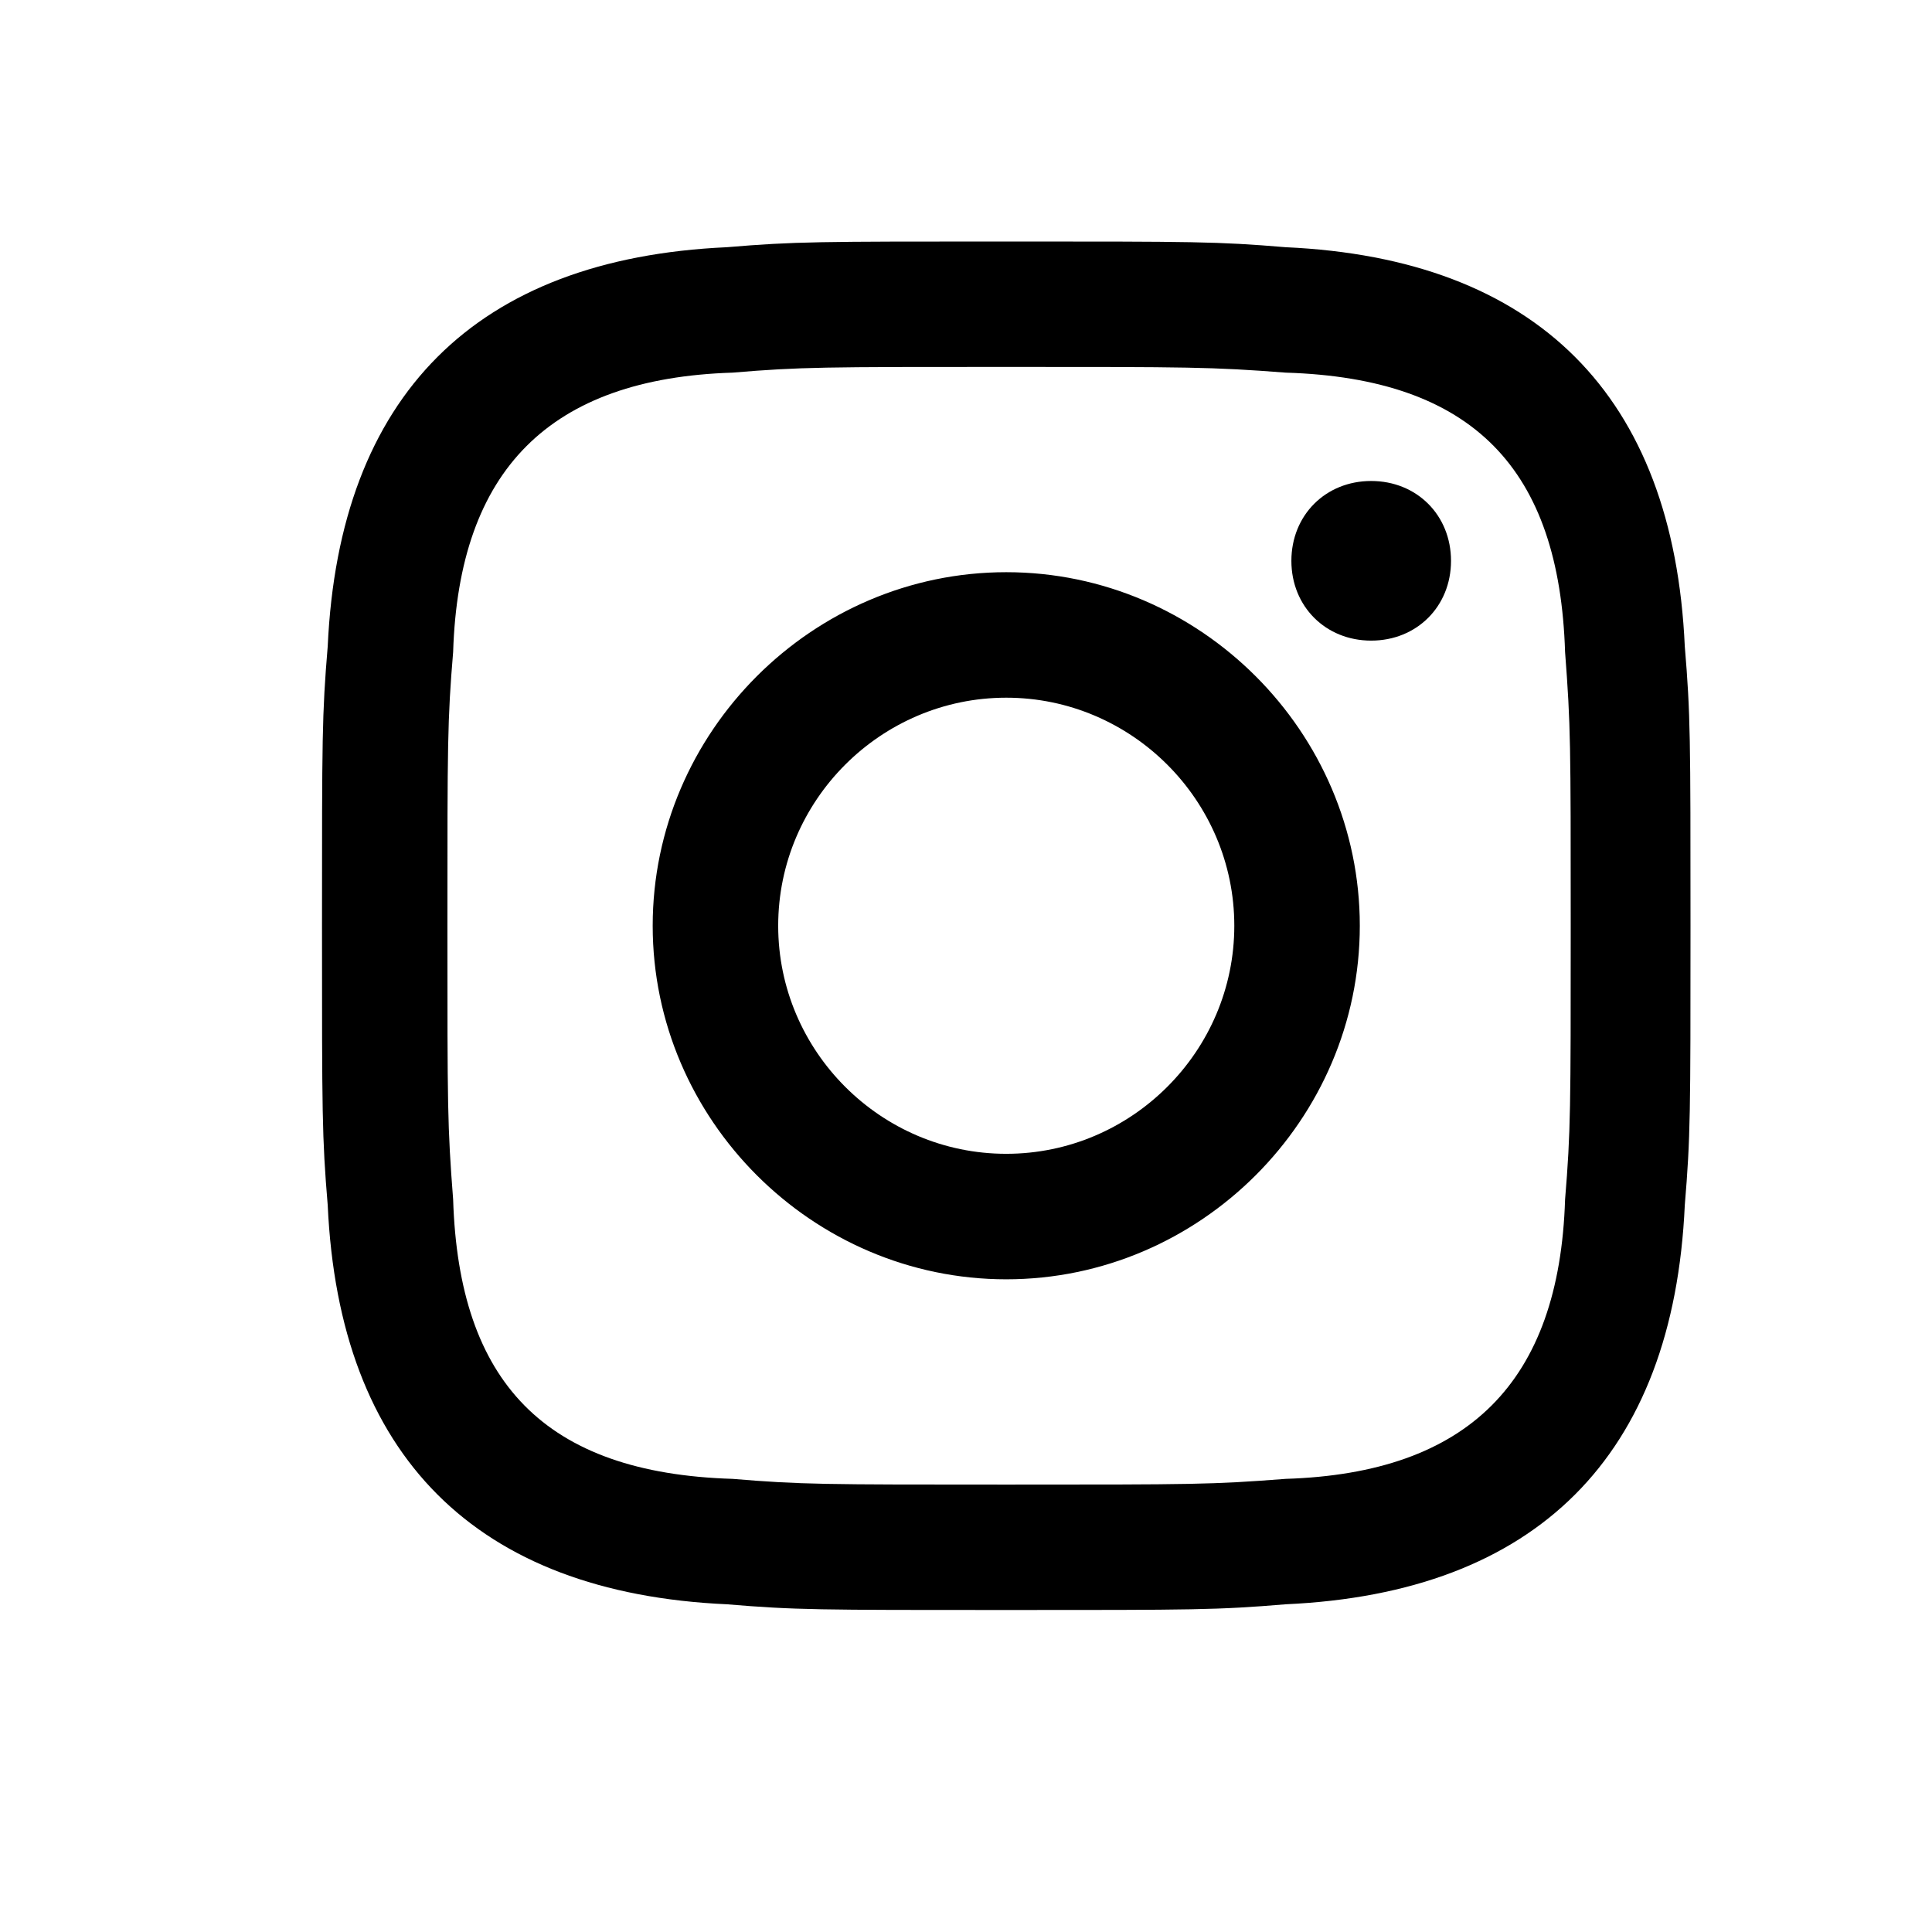 <svg width="24" height="24" viewBox="0 0 24 24" fill="none" xmlns="http://www.w3.org/2000/svg">
<path d="M12.5 4.558C14.767 4.558 15.05 4.558 15.971 4.629C18.308 4.7 19.371 5.833 19.442 8.1C19.512 9.021 19.512 9.233 19.512 11.5C19.512 13.767 19.512 14.05 19.442 14.9C19.371 17.167 18.238 18.3 15.971 18.371C15.05 18.442 14.838 18.442 12.5 18.442C10.233 18.442 9.95 18.442 9.1 18.371C6.763 18.3 5.7 17.167 5.629 14.9C5.558 13.979 5.558 13.767 5.558 11.5C5.558 9.233 5.558 8.95 5.629 8.1C5.7 5.833 6.833 4.7 9.1 4.629C9.95 4.558 10.233 4.558 12.5 4.558ZM12.5 3C10.162 3 9.879 3 9.029 3.071C5.912 3.212 4.213 4.912 4.071 8.029C4 8.879 4 9.162 4 11.5C4 13.838 4 14.121 4.071 14.971C4.213 18.087 5.912 19.788 9.029 19.929C9.879 20 10.162 20 12.5 20C14.838 20 15.121 20 15.971 19.929C19.087 19.788 20.788 18.087 20.929 14.971C21 14.121 21 13.838 21 11.5C21 9.162 21 8.879 20.929 8.029C20.788 4.912 19.087 3.212 15.971 3.071C15.121 3 14.838 3 12.5 3ZM12.5 7.108C10.092 7.108 8.108 9.092 8.108 11.5C8.108 13.908 10.092 15.892 12.5 15.892C14.908 15.892 16.892 13.908 16.892 11.5C16.892 9.092 14.908 7.108 12.5 7.108ZM12.5 14.333C10.942 14.333 9.667 13.058 9.667 11.5C9.667 9.942 10.942 8.667 12.5 8.667C14.058 8.667 15.333 9.942 15.333 11.5C15.333 13.058 14.058 14.333 12.5 14.333ZM17.033 5.975C16.467 5.975 16.042 6.4 16.042 6.967C16.042 7.533 16.467 7.958 17.033 7.958C17.6 7.958 18.025 7.533 18.025 6.967C18.025 6.4 17.6 5.975 17.033 5.975Z" fill="black"/>
</svg>
